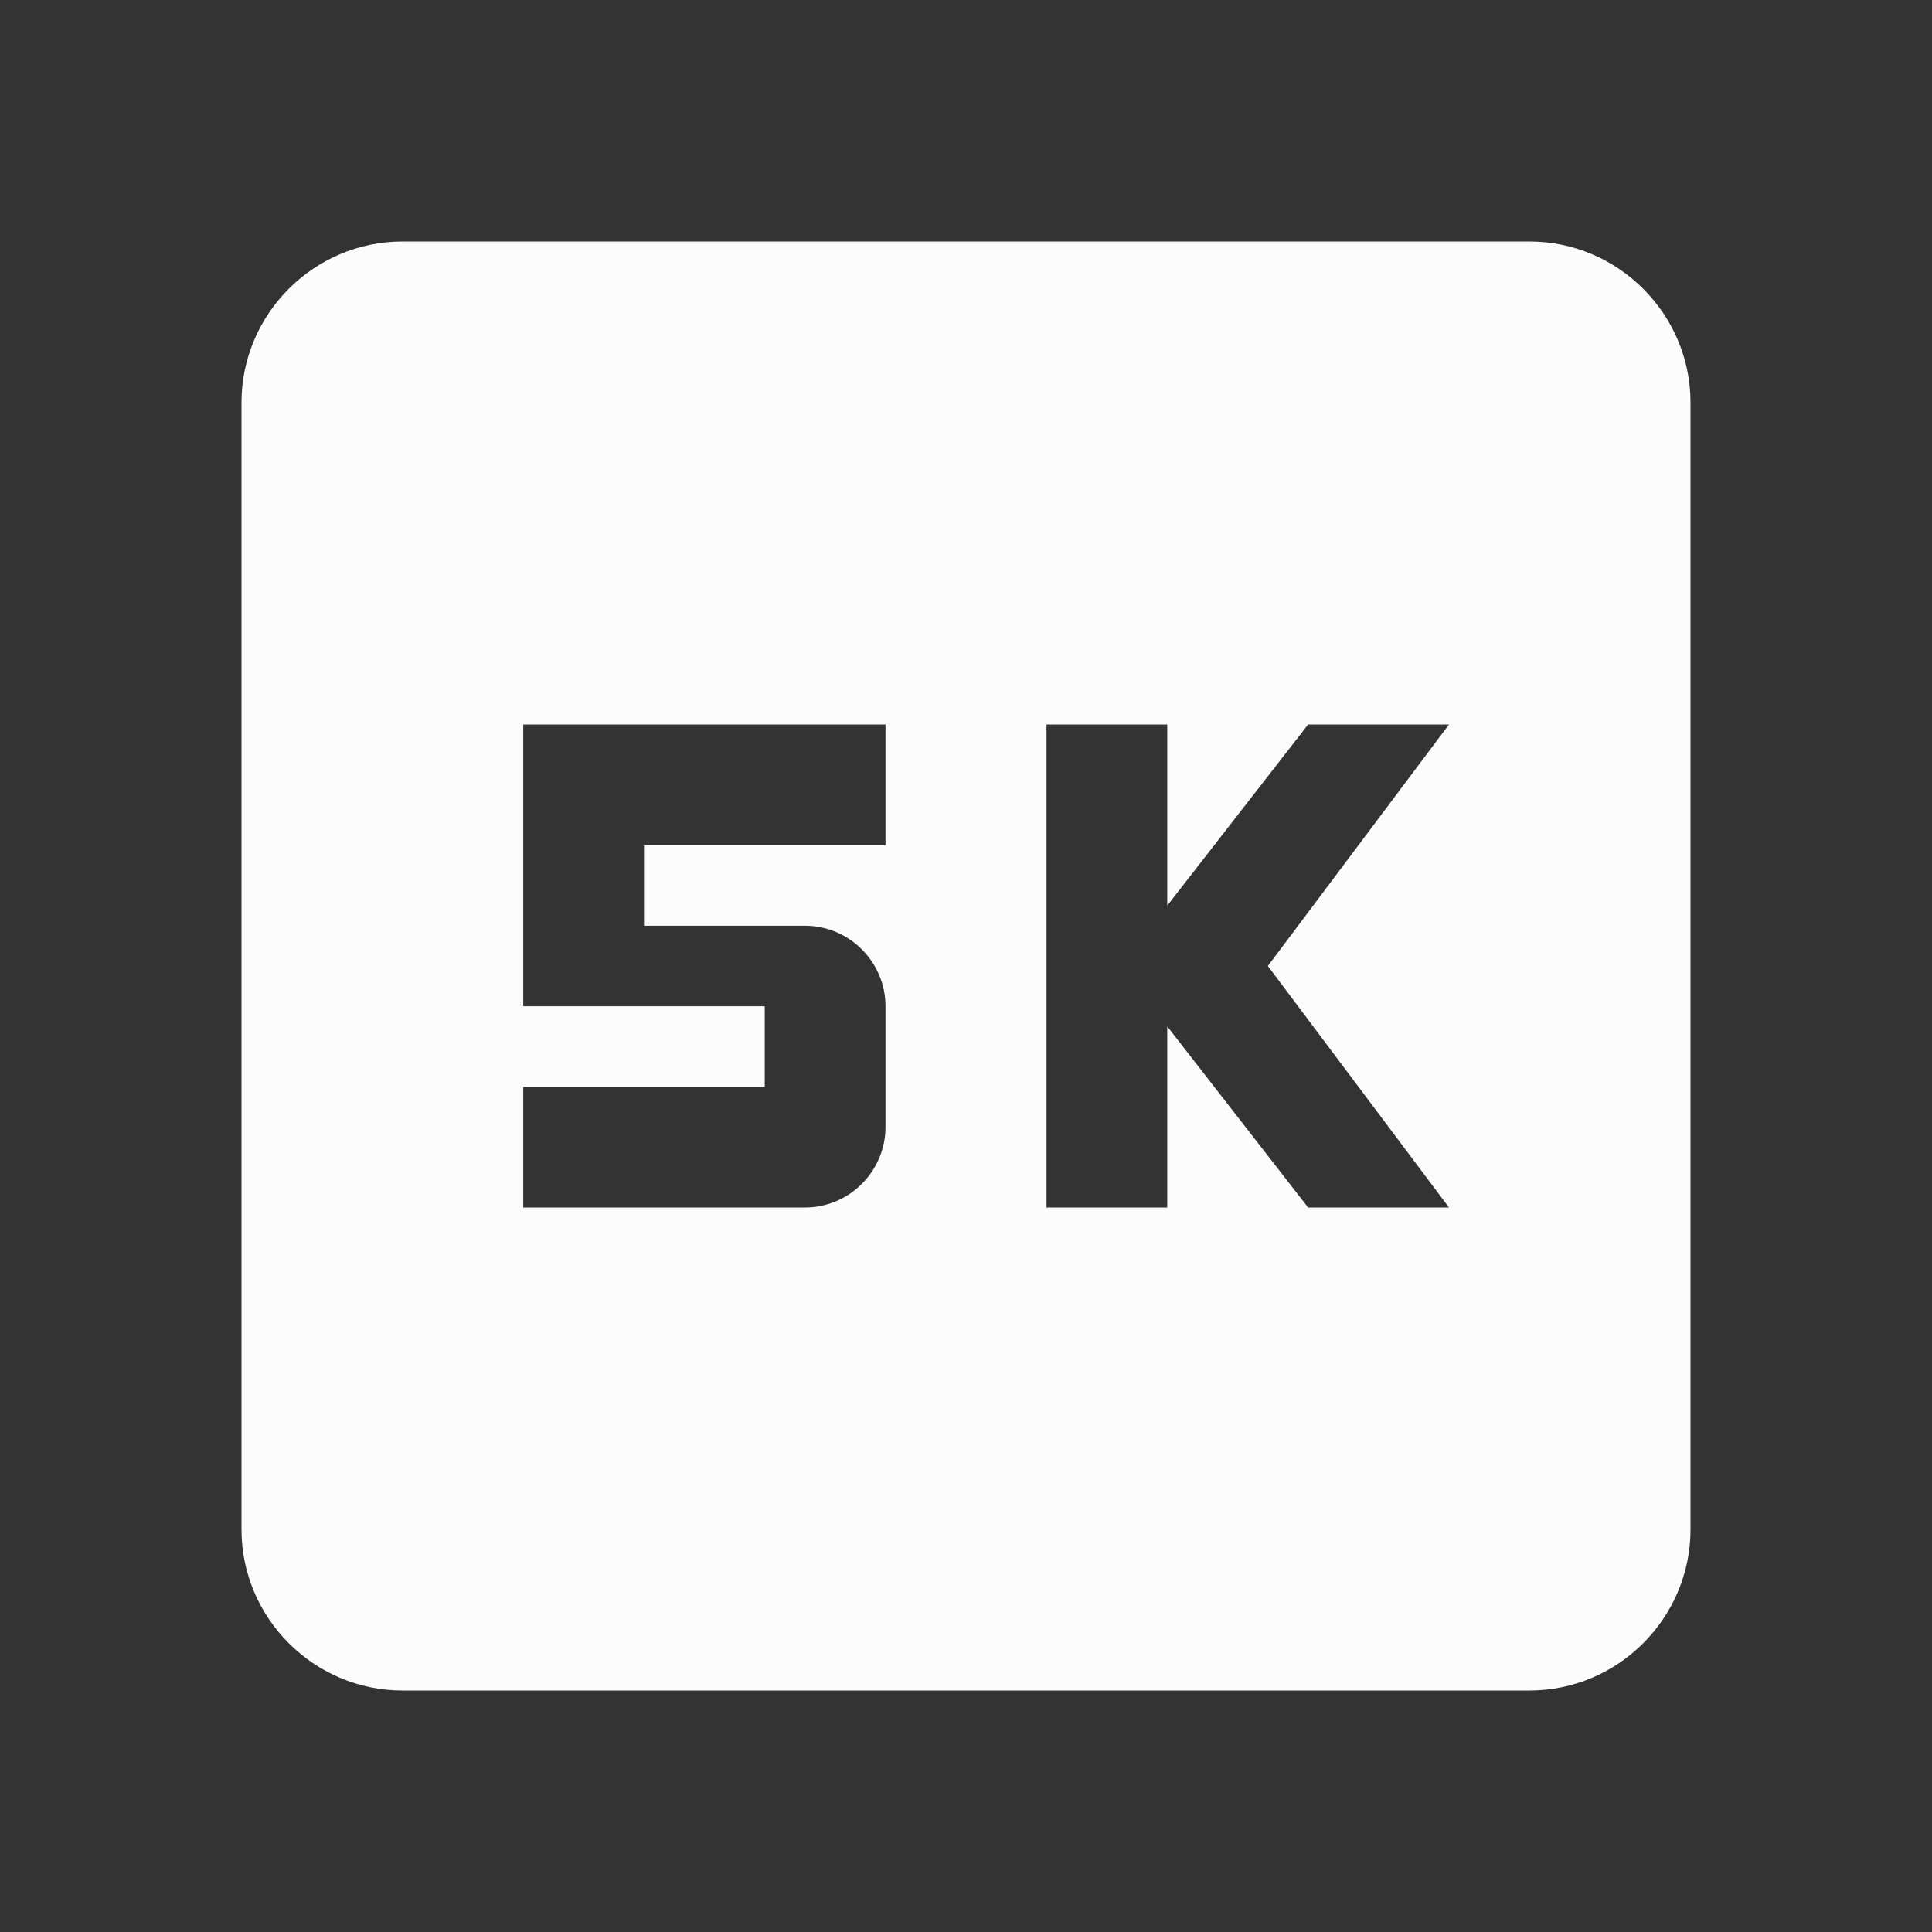 <svg width="24" height="24" viewBox="0 0 24 24" fill="none" xmlns="http://www.w3.org/2000/svg">
<rect x="0" y="0" width="24" height="24" fill="#333333" stroke="none"/>
<g clip-path="url(#clip0_20_15054)">
<path d="M19 3H5C3.9 3 3 3.9 3 5V19C3 20.1 3.9 21 5 21H19C20.1 21 21 20.1 21 19V5C21 3.9 20.1 3 19 3ZM11 10.5H8V11.5H10C10.55 11.5 11 11.95 11 12.5V14C11 14.55 10.55 15 10 15H6.5V13.5H9.5V12.5H6.5V9H11V10.5ZM18 15H16.25L14.5 12.75V15H13V9H14.5V11.25L16.25 9H18L15.75 12L18 15Z" fill="#FCFCFD"/>
</g>
<defs>
<clipPath id="clip0_20_15054">
<rect width="24" height="24" fill="white"/>
</clipPath>
</defs>
</svg>
